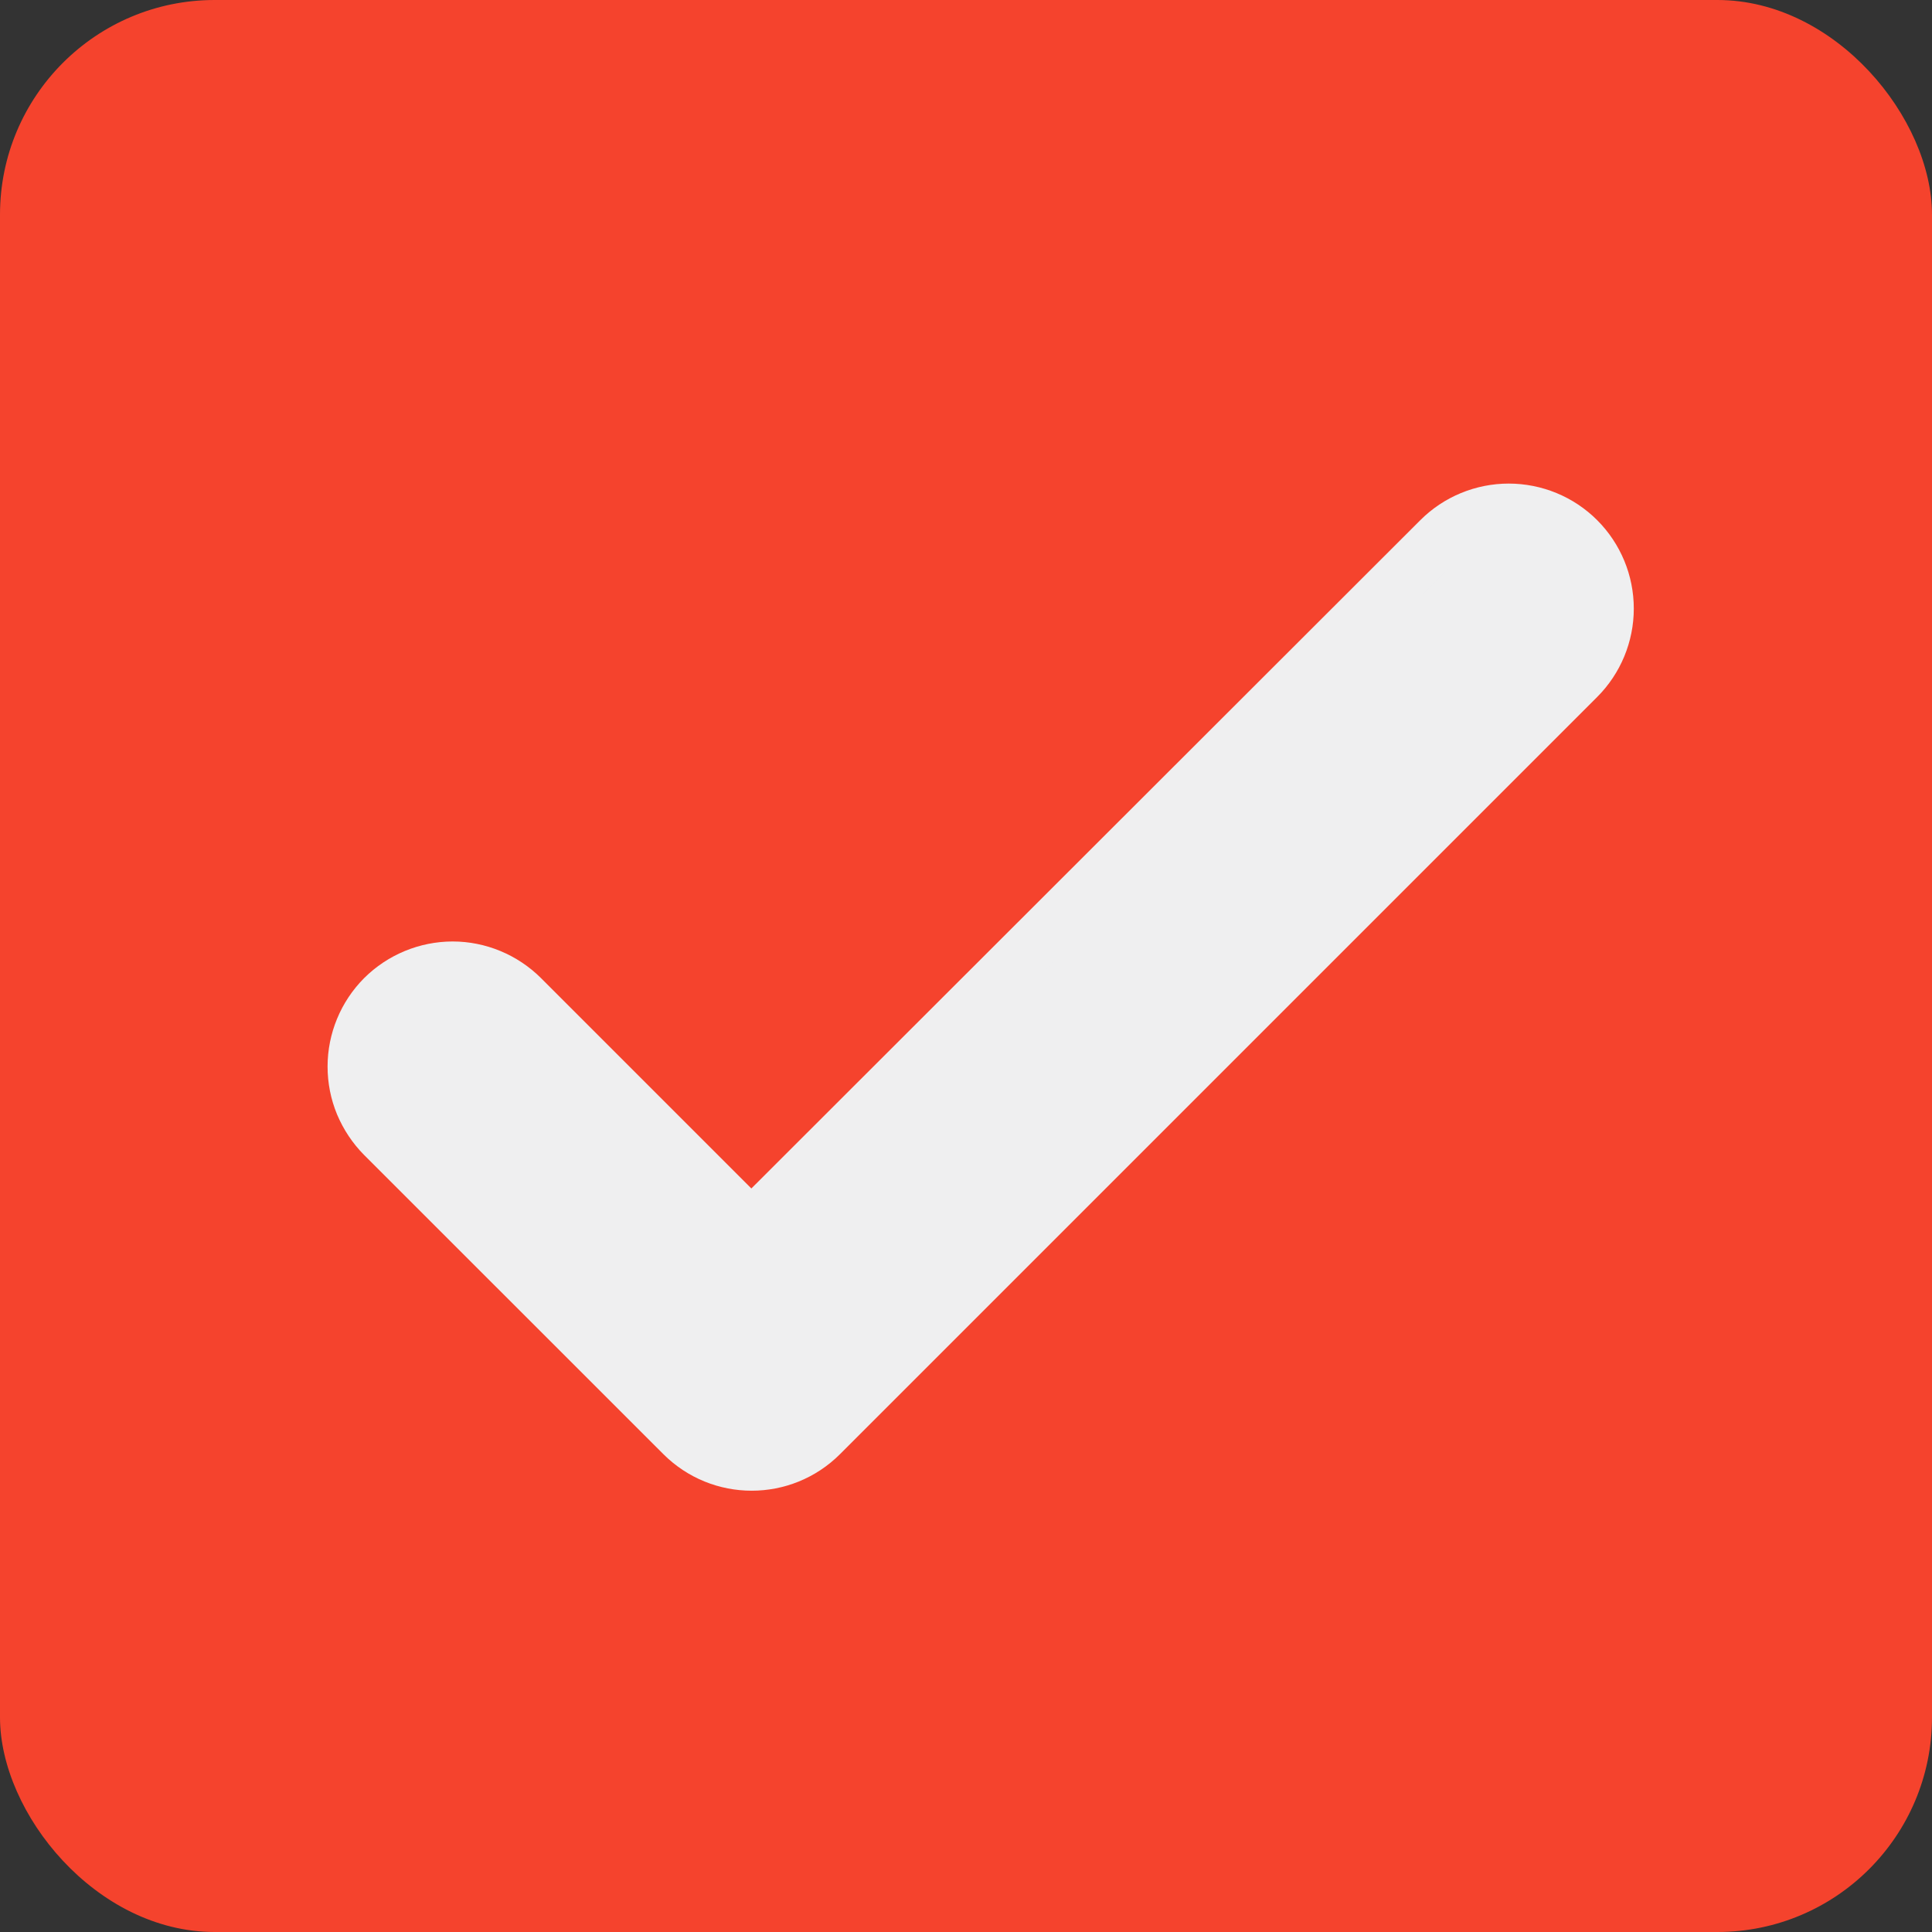 <svg width="20" height="20" viewBox="0 0 20 20" fill="none" xmlns="http://www.w3.org/2000/svg">
<rect x="0" y="0" width="20" height="20" fill="#333333" stroke="none"/>
<rect width="20" height="20" rx="2.222" fill="#F5432D"/>
<g clip-path="url(#clip0_8_90)">
<path d="M15.618 5.284C15.888 5.284 16.147 5.391 16.337 5.581C16.528 5.772 16.635 6.03 16.635 6.3C16.635 6.569 16.528 6.828 16.337 7.019L8.5 14.856C8.103 15.253 7.46 15.253 7.063 14.856L3.966 11.76C3.872 11.665 3.798 11.553 3.746 11.43C3.695 11.307 3.669 11.175 3.669 11.041C3.669 10.772 3.776 10.513 3.966 10.322C4.157 10.132 4.415 10.025 4.685 10.024C4.954 10.024 5.213 10.132 5.404 10.322L7.778 12.696L14.9 5.581C15.09 5.391 15.349 5.284 15.618 5.284Z" fill="#EFEFF0" stroke="#EFEFF0" stroke-width="0.556"/>
</g>
<defs>
<clipPath id="clip0_8_90">
<rect width="14.444" height="11.111" fill="white" transform="translate(3.333 4.444)"/>
</clipPath>
</defs>
</svg>
